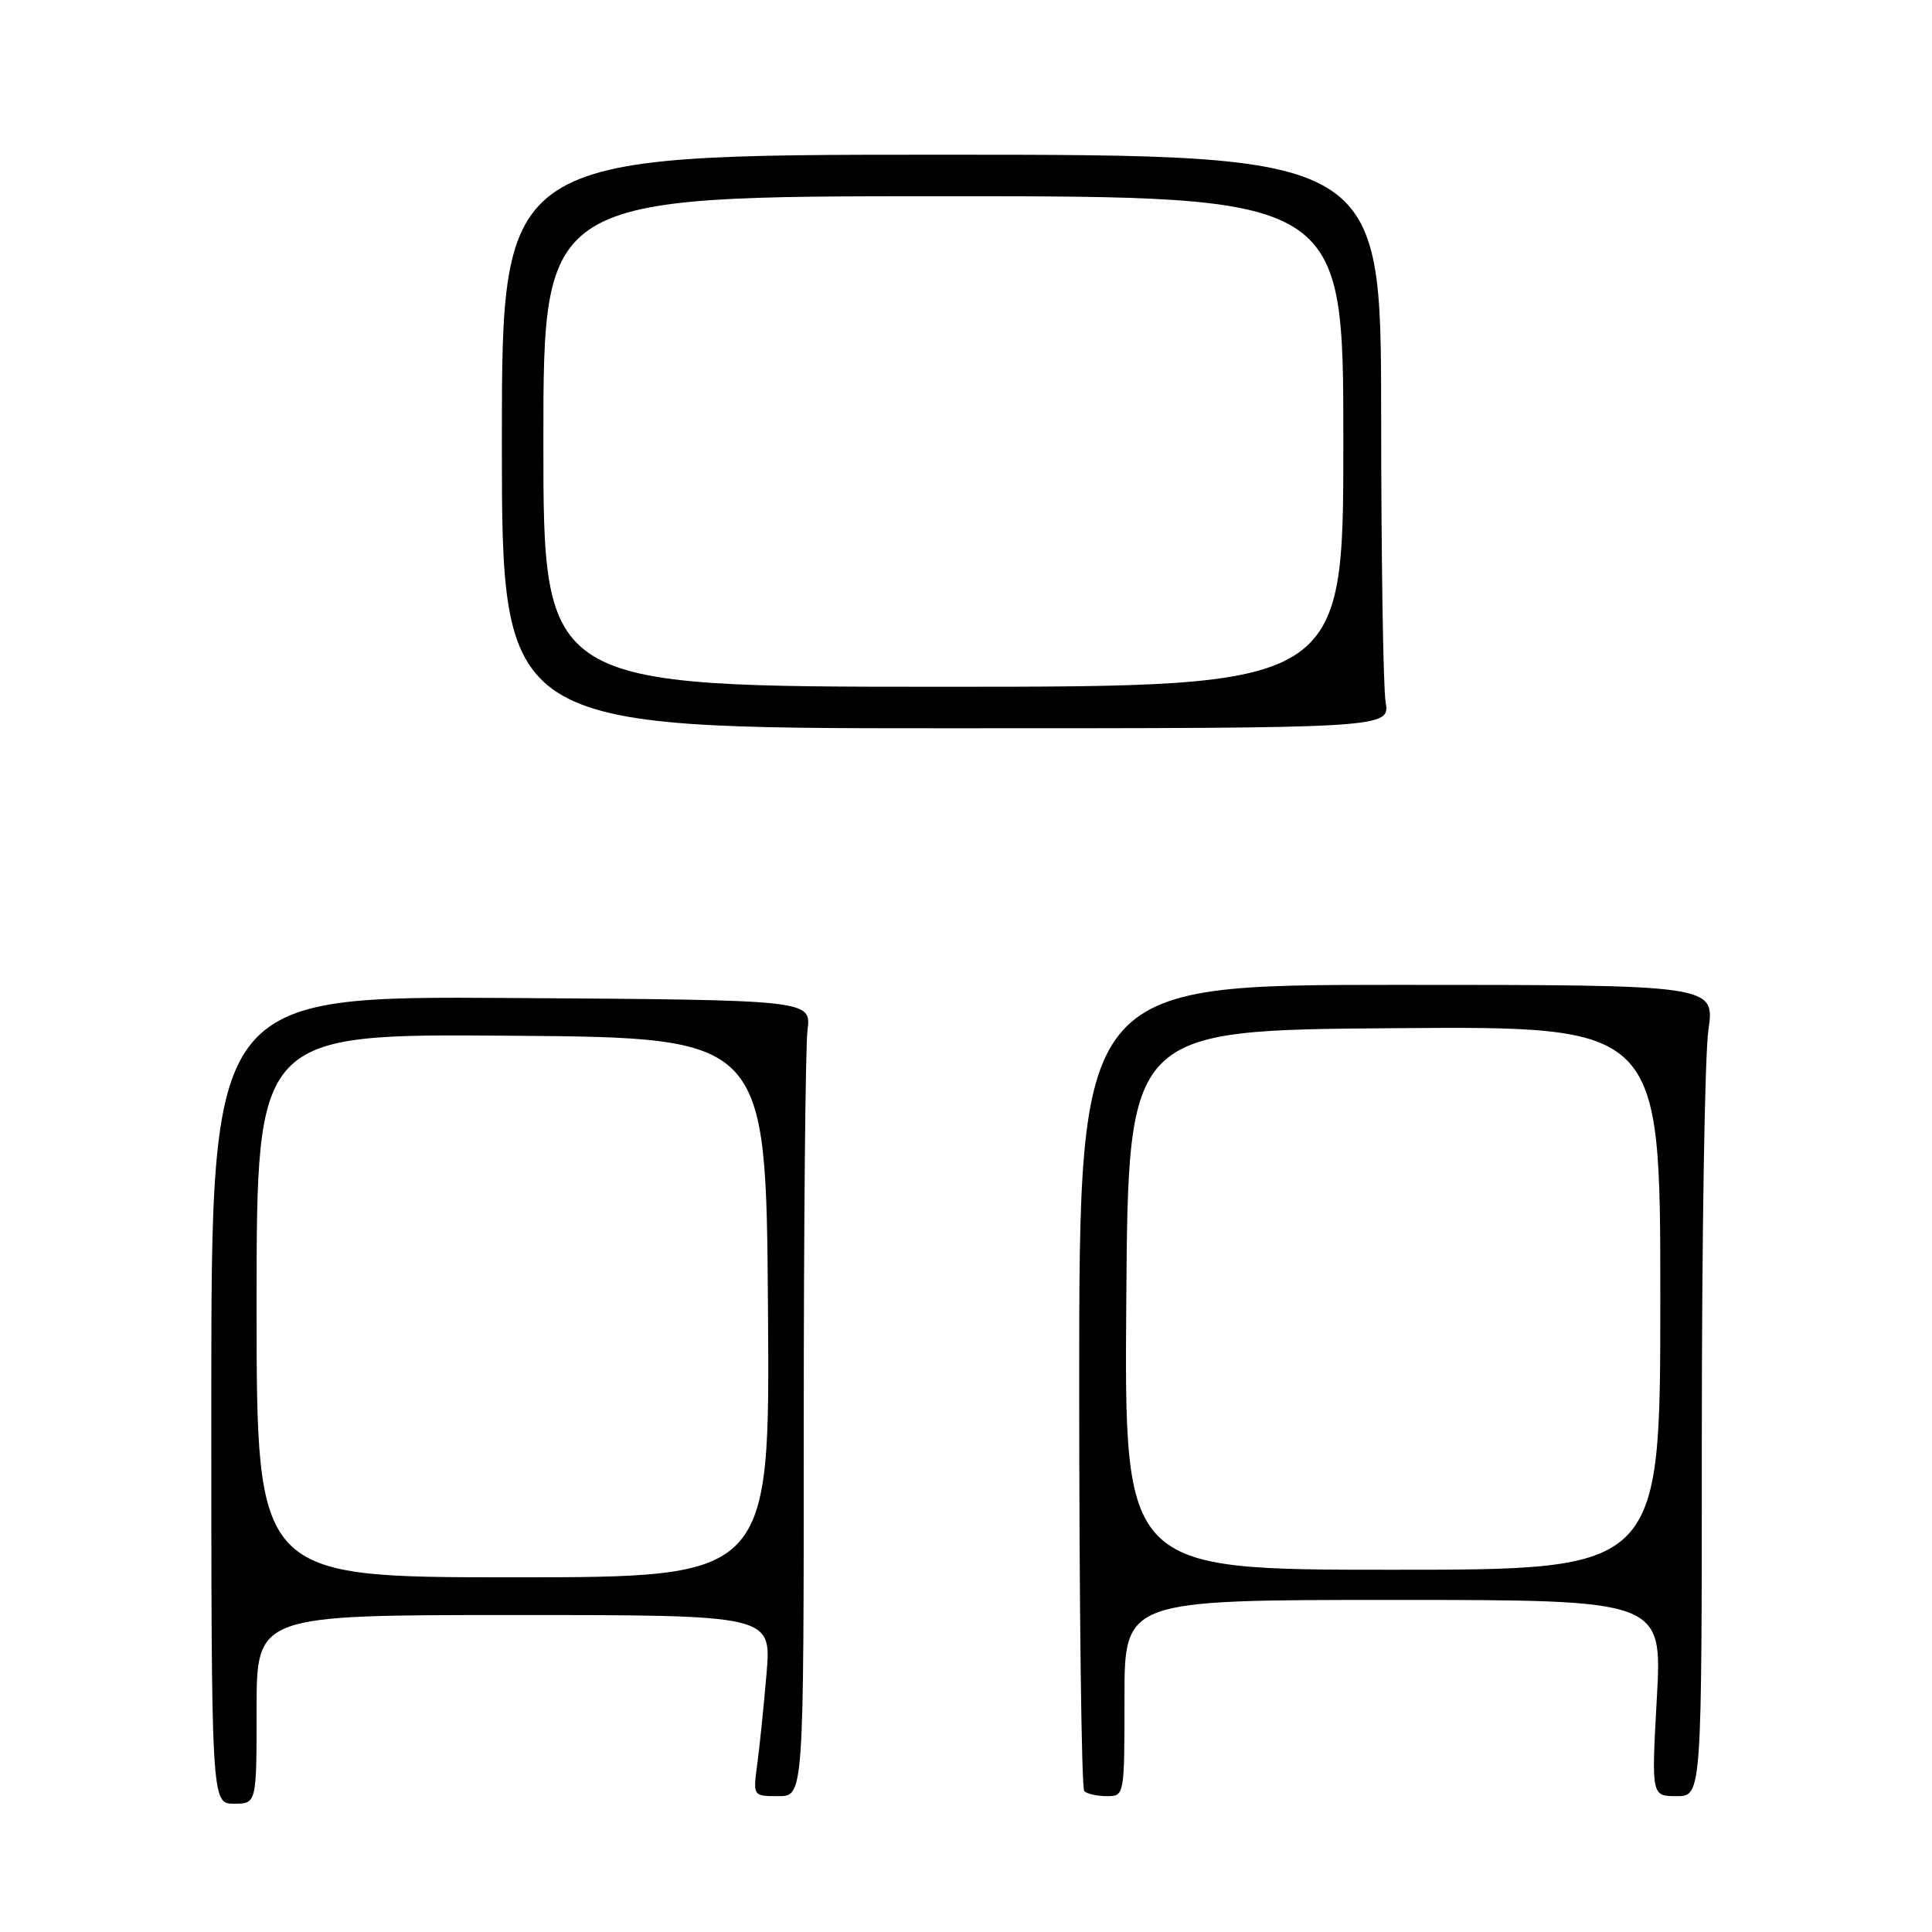<?xml version="1.0" encoding="UTF-8" standalone="no"?>
<!DOCTYPE svg PUBLIC "-//W3C//DTD SVG 1.1//EN" "http://www.w3.org/Graphics/SVG/1.1/DTD/svg11.dtd" >
<svg xmlns="http://www.w3.org/2000/svg" xmlns:xlink="http://www.w3.org/1999/xlink" version="1.1" viewBox="0 0 256 256">
 <g >
 <path fill="currentColor"
d=" M 34.00 226.50 C 34.00 214.00 34.00 214.00 68.12 214.00 C 102.23 214.00 102.23 214.00 101.57 221.75 C 101.21 226.01 100.66 231.41 100.34 233.75 C 99.77 238.00 99.77 238.00 103.14 238.00 C 106.50 238.00 106.50 238.00 106.50 189.25 C 106.50 162.44 106.72 138.70 107.00 136.50 C 107.49 132.50 107.49 132.50 67.75 132.24 C 28.00 131.98 28.00 131.98 28.00 185.49 C 28.00 239.00 28.00 239.00 31.00 239.00 C 34.00 239.00 34.00 239.00 34.00 226.50 Z  M 149.00 225.00 C 149.00 212.00 149.00 212.00 184.63 212.00 C 220.26 212.00 220.26 212.00 219.54 225.00 C 218.82 238.00 218.82 238.00 222.16 238.00 C 225.50 238.00 225.50 238.00 225.50 190.25 C 225.50 163.99 225.89 139.80 226.37 136.50 C 227.23 130.50 227.23 130.50 185.12 130.50 C 143.00 130.50 143.00 130.50 143.00 183.58 C 143.00 212.78 143.30 236.97 143.67 237.33 C 144.03 237.70 145.38 238.00 146.67 238.00 C 148.99 238.00 149.00 237.95 149.00 225.00 Z  M 183.60 93.00 C 183.28 91.08 183.02 73.97 183.01 55.00 C 183.00 20.50 183.00 20.50 124.75 20.50 C 66.50 20.50 66.50 20.50 66.50 58.50 C 66.50 96.50 66.50 96.50 125.34 96.50 C 184.18 96.50 184.18 96.50 183.60 93.00 Z  M 34.00 172.99 C 34.00 136.97 34.00 136.97 67.75 137.24 C 101.50 137.50 101.50 137.50 101.76 173.25 C 102.03 209.00 102.03 209.00 68.01 209.00 C 34.00 209.00 34.00 209.00 34.00 172.99 Z  M 149.24 172.25 C 149.50 136.50 149.50 136.50 184.75 136.24 C 220.00 135.97 220.00 135.97 220.00 171.99 C 220.00 208.00 220.00 208.00 184.49 208.00 C 148.97 208.00 148.97 208.00 149.24 172.25 Z  M 72.00 58.50 C 72.00 26.00 72.00 26.00 125.00 26.00 C 178.00 26.00 178.00 26.00 178.00 58.50 C 178.00 91.00 178.00 91.00 125.00 91.00 C 72.00 91.00 72.00 91.00 72.00 58.50 Z "/>
</g>
</svg>
